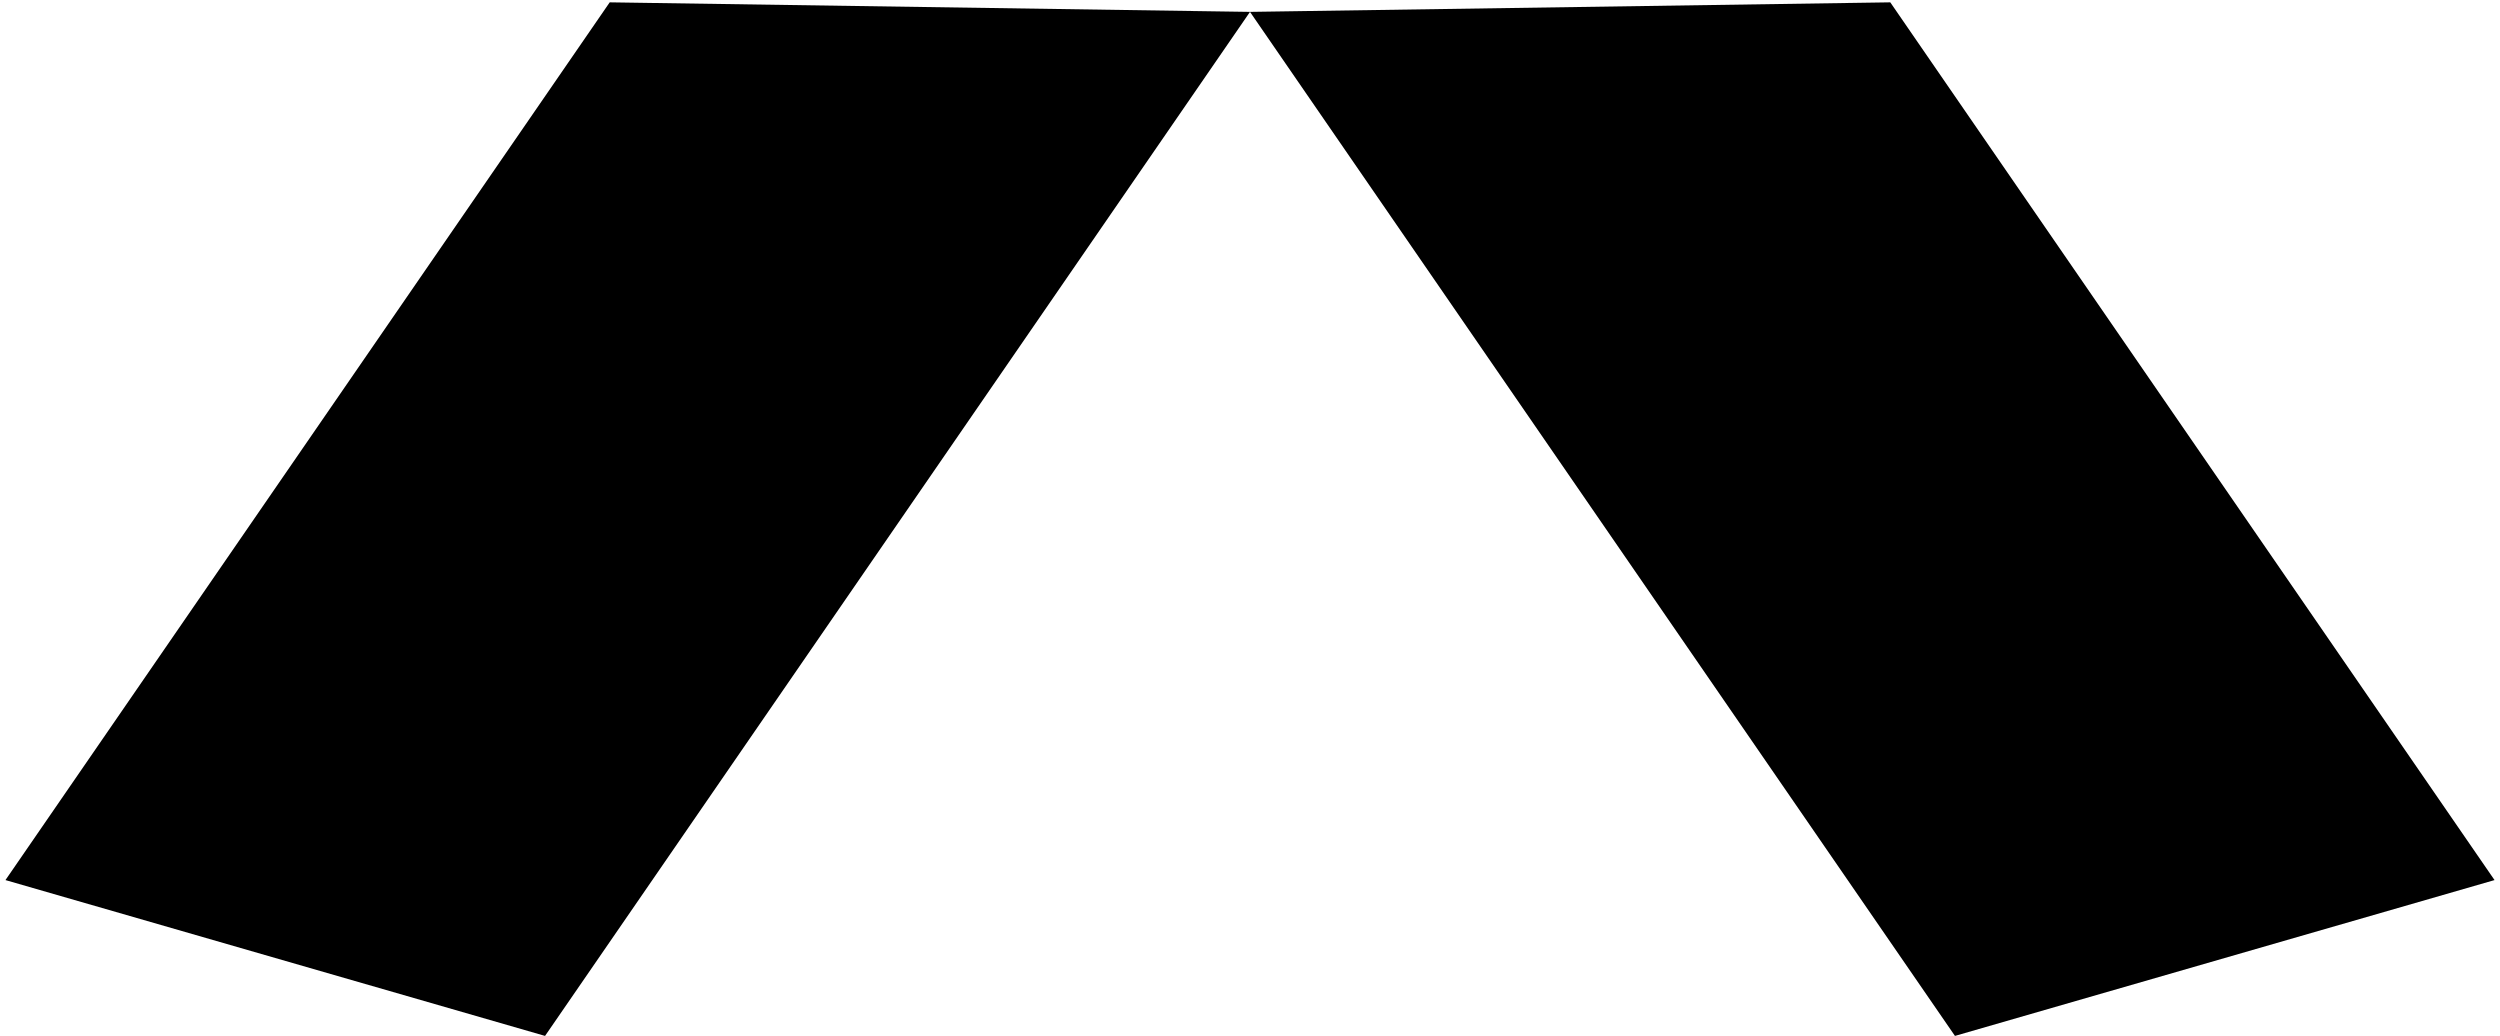 <?xml version="1.0" encoding="UTF-8" standalone="no"?><svg width="362" height="150" xmlns="http://www.w3.org/2000/svg"><path fill-rule="evenodd" clip-rule="evenodd" d="M 78.922,150 181,1.72 88.286,0.339 0.791,127.435 Z"/><path fill-rule="evenodd" clip-rule="evenodd" d="M 283.077,150 181,1.72 273.713,0.339 361.209,127.436 Z"/></svg>
